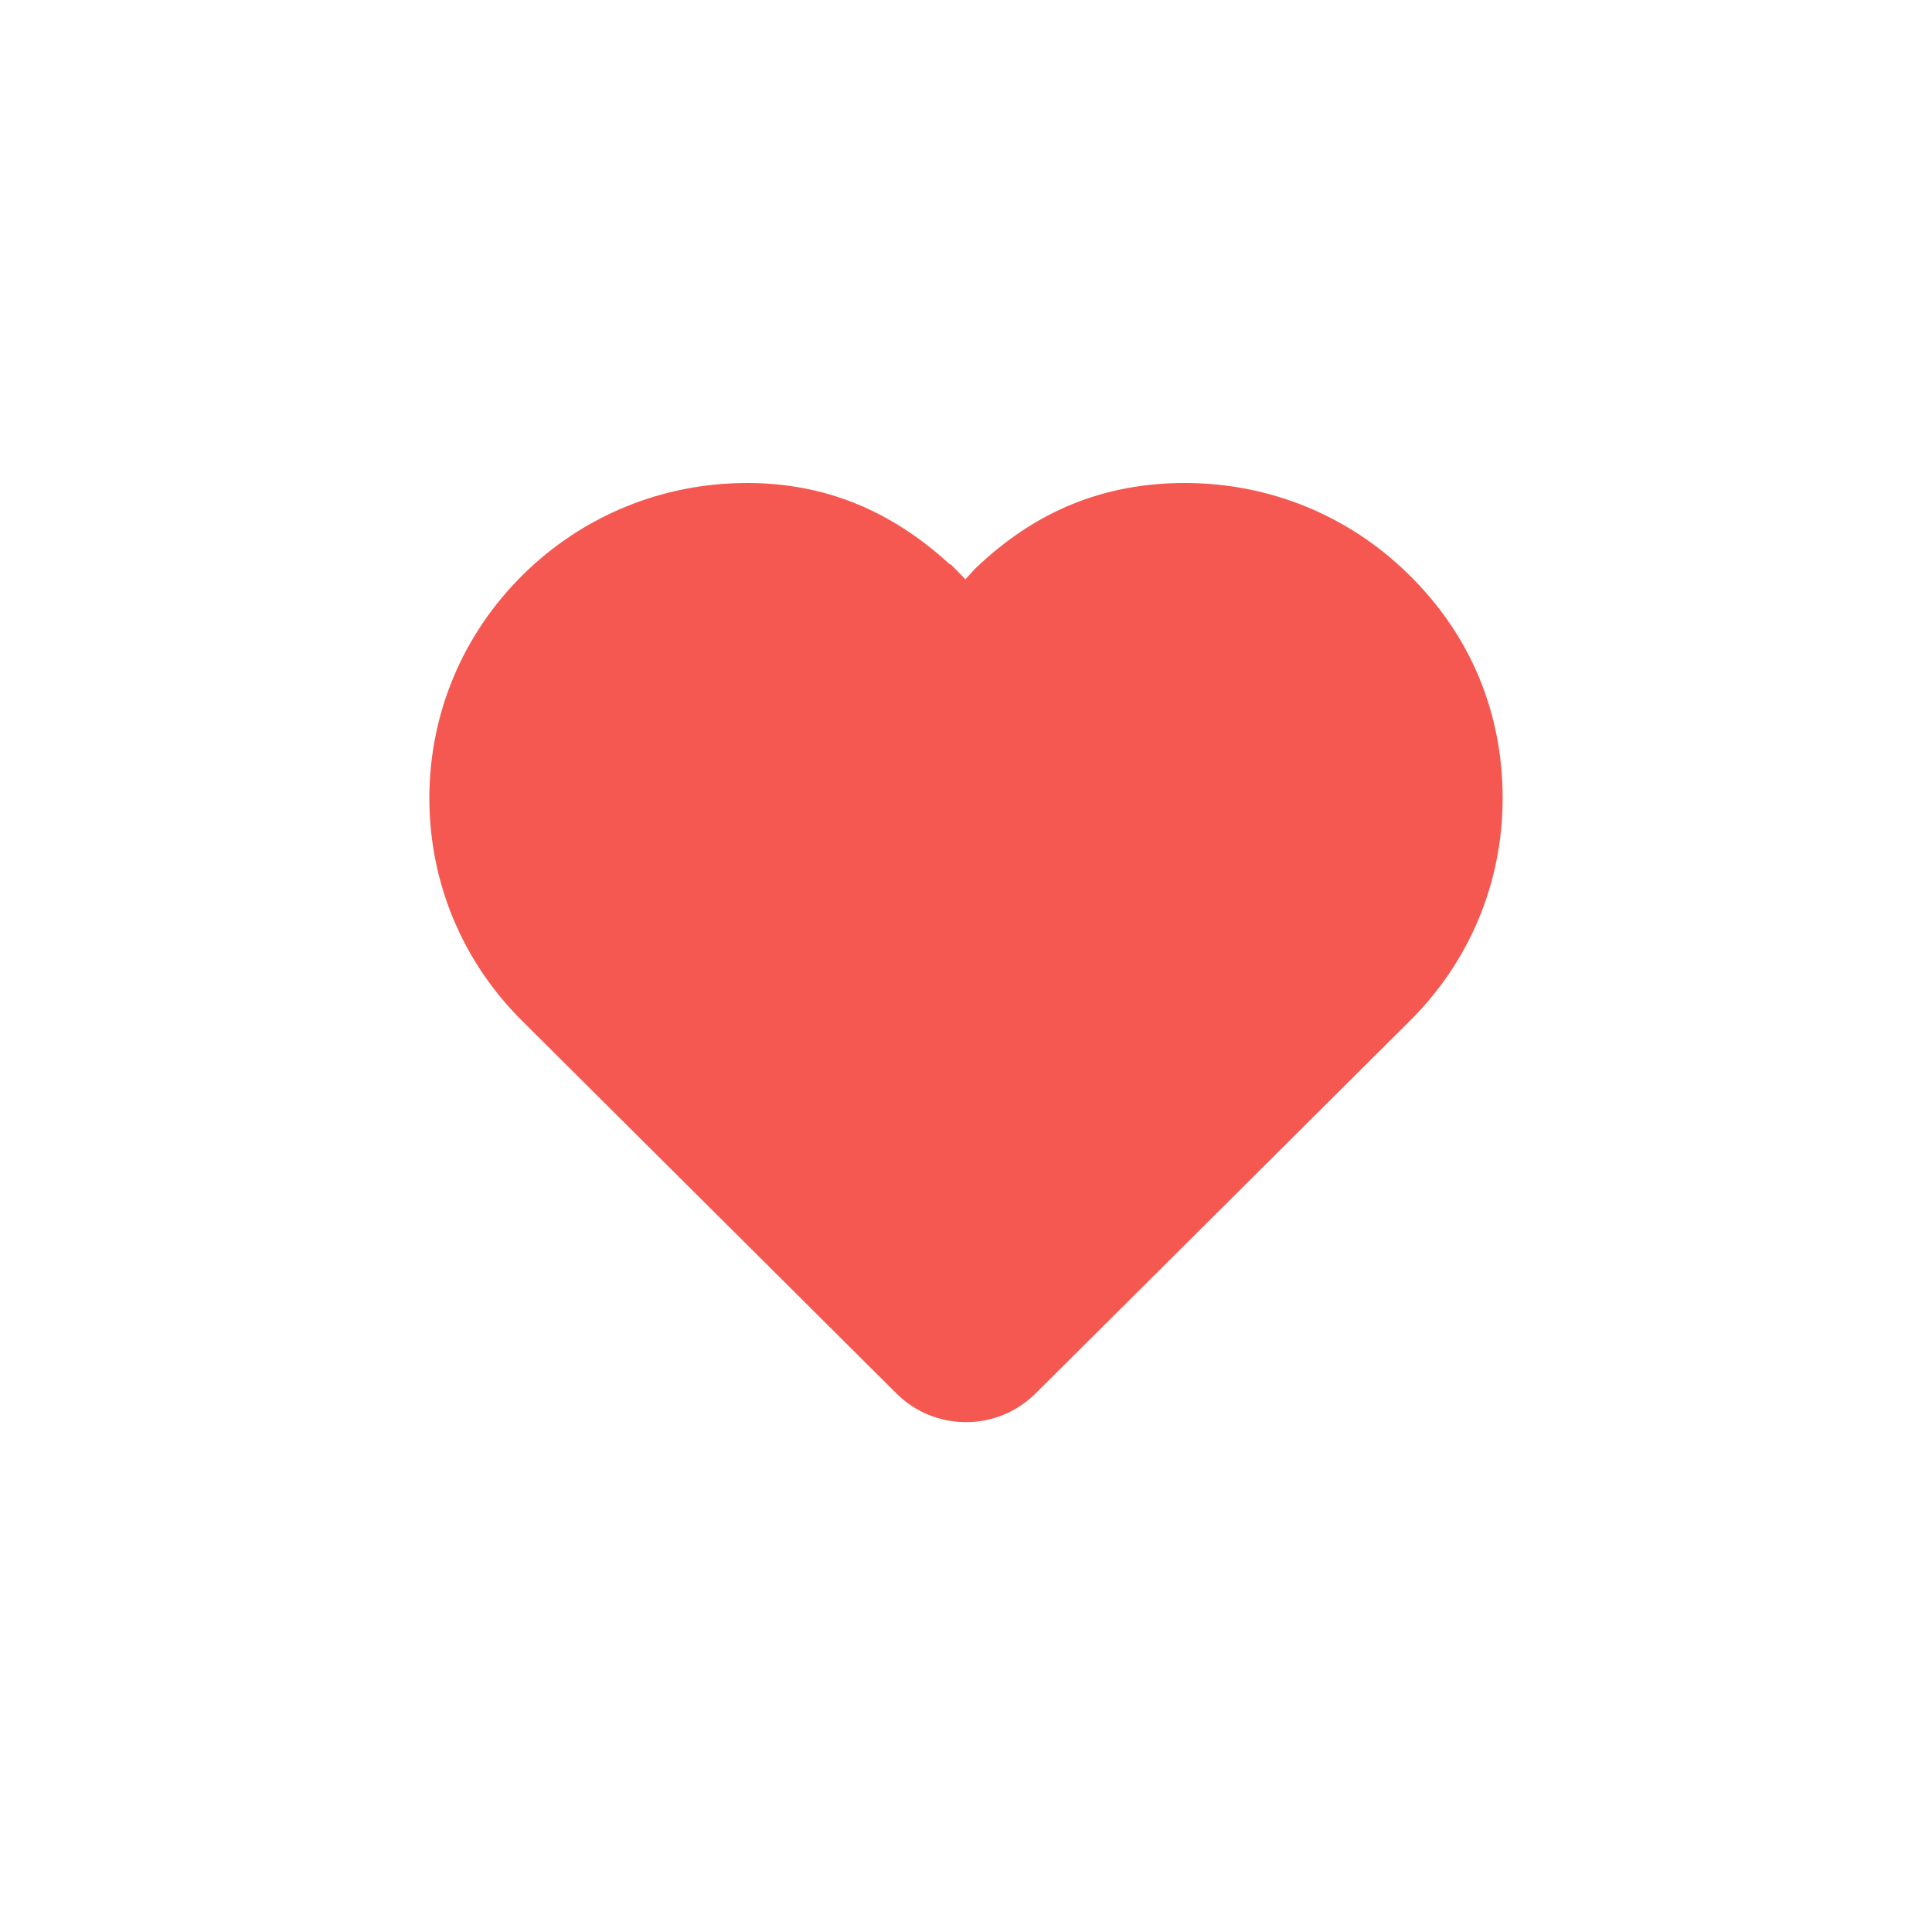 <?xml version="1.0" encoding="UTF-8"?>
<svg width="30px" height="30px" viewBox="0 0 30 30" version="1.1" xmlns="http://www.w3.org/2000/svg" xmlns:xlink="http://www.w3.org/1999/xlink">
    <title>剧情社区-已点赞</title>
    <g id="剧情社区-已点赞" stroke="none" stroke-width="1" fill="none" fill-rule="evenodd">
        <path d="M15,22.083 C14.592,22.083 14.209,21.925 13.918,21.636 L8.117,15.861 C7.182,14.937 6.667,13.706 6.667,12.395 C6.667,11.083 7.183,9.851 8.12,8.925 C9.051,8.006 10.287,7.5 11.601,7.5 C12.79,7.5 13.823,7.914 14.75,8.764 L14.764,8.764 L14.991,8.995 L15.142,8.83 C16.075,7.935 17.141,7.5 18.399,7.5 C19.713,7.5 20.949,8.006 21.879,8.925 C22.831,9.86 23.333,11.059 23.333,12.395 C23.333,13.707 22.818,14.939 21.881,15.863 L16.082,21.636 C15.791,21.925 15.407,22.083 15,22.083" id="路径备份" fill="#F55850"></path>
    </g>
</svg>